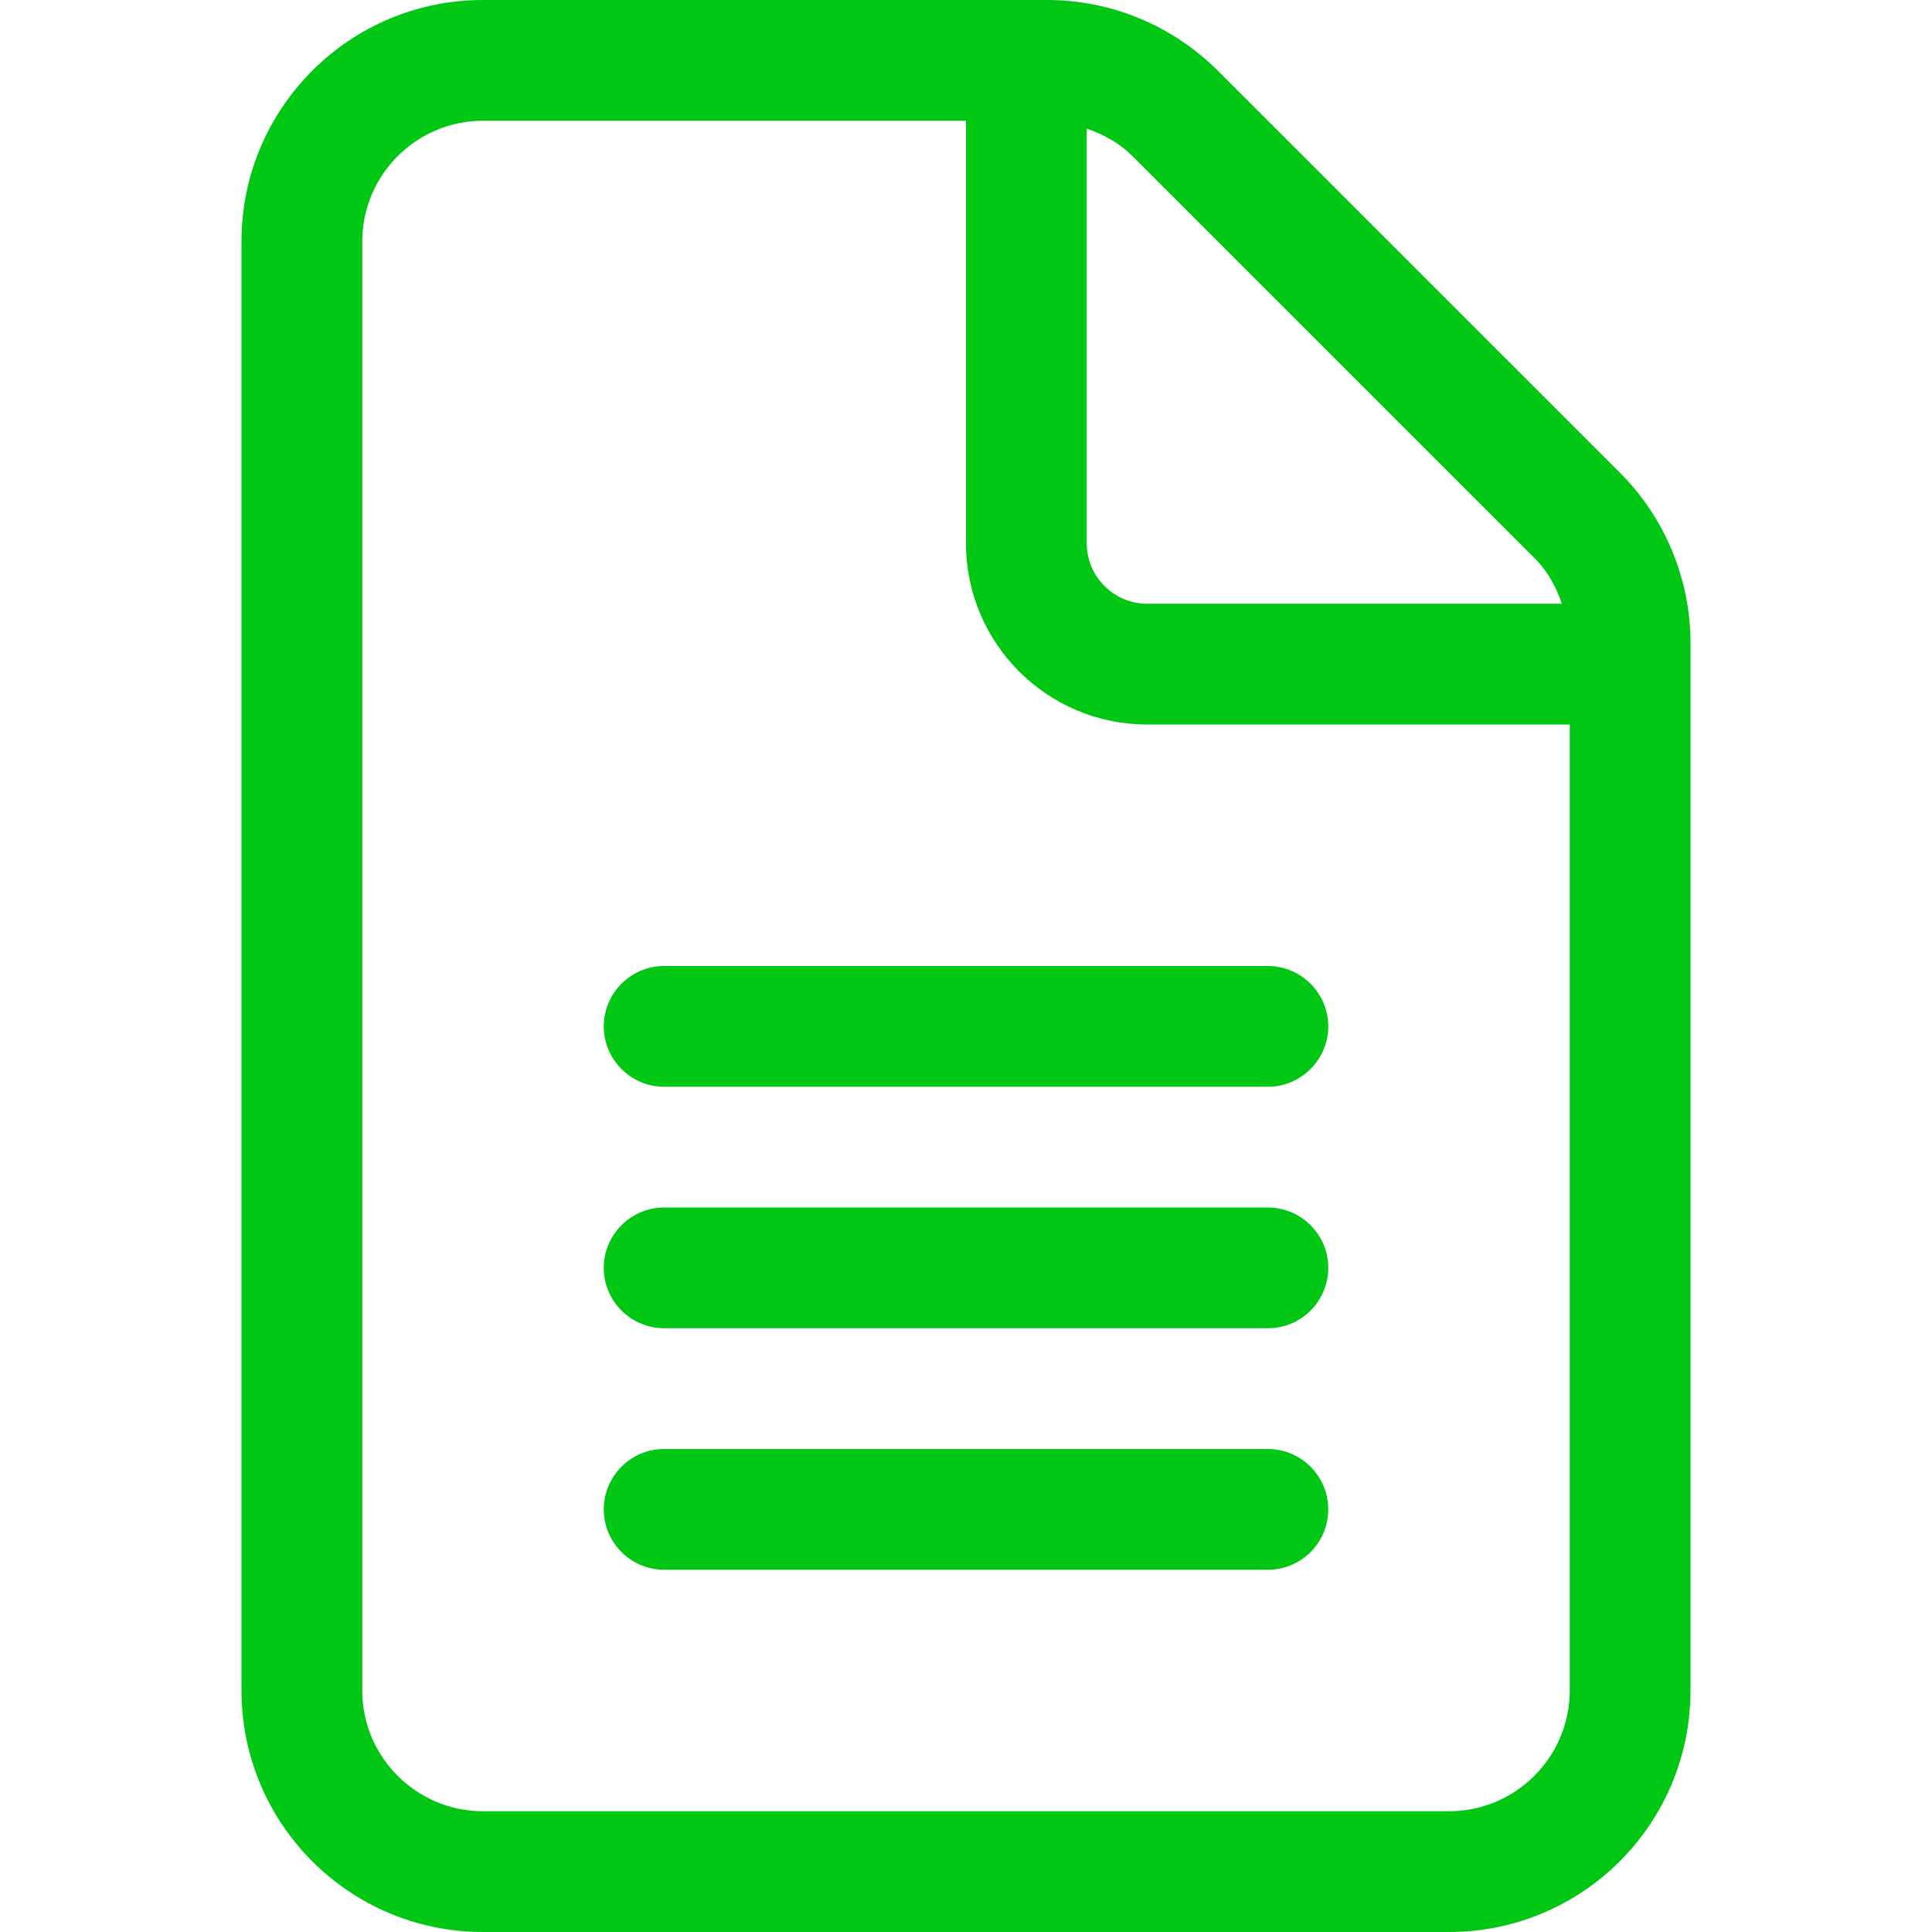 <svg width="25" height="25" viewBox="0 0 15 20" fill="none" xmlns="http://www.w3.org/2000/svg">
<path d="M14.27 4.894L10.109 0.734C9.637 0.263 9.004 -0 8.34 -0L2.5 -0C1.119 -0 0 1.119 0 2.5L0 17.5C0 18.881 1.119 20 2.5 20H12.5C13.881 20 15 18.881 15 17.5V6.66C15 5.996 14.738 5.363 14.27 4.894ZM8.75 1.331C8.925 1.392 9.089 1.481 9.223 1.616L13.384 5.776C13.52 5.91 13.609 6.074 13.668 6.25H9.375C9.031 6.25 8.75 5.969 8.75 5.625V1.331ZM13.75 17.5C13.75 18.189 13.189 18.75 12.5 18.75H2.5C1.811 18.75 1.25 18.189 1.25 17.5V2.5C1.25 1.811 1.811 1.25 2.5 1.25H7.5V5.625C7.5 6.66 8.34 7.5 9.375 7.5H13.75V17.5ZM3.75 10.625C3.75 10.969 4.031 11.25 4.375 11.25H10.625C10.969 11.25 11.25 10.969 11.25 10.625C11.25 10.281 10.969 10 10.625 10H4.375C4.031 10 3.75 10.281 3.75 10.625ZM10.625 12.5H4.375C4.031 12.5 3.75 12.781 3.75 13.125C3.75 13.469 4.031 13.75 4.375 13.75H10.625C10.97 13.75 11.25 13.47 11.25 13.125C11.25 12.78 10.969 12.5 10.625 12.5ZM10.625 15H4.375C4.031 15 3.75 15.281 3.75 15.625C3.75 15.969 4.031 16.25 4.375 16.25H10.625C10.97 16.25 11.25 15.97 11.25 15.625C11.25 15.28 10.969 15 10.625 15Z" fill="#00C614"/>
</svg>
